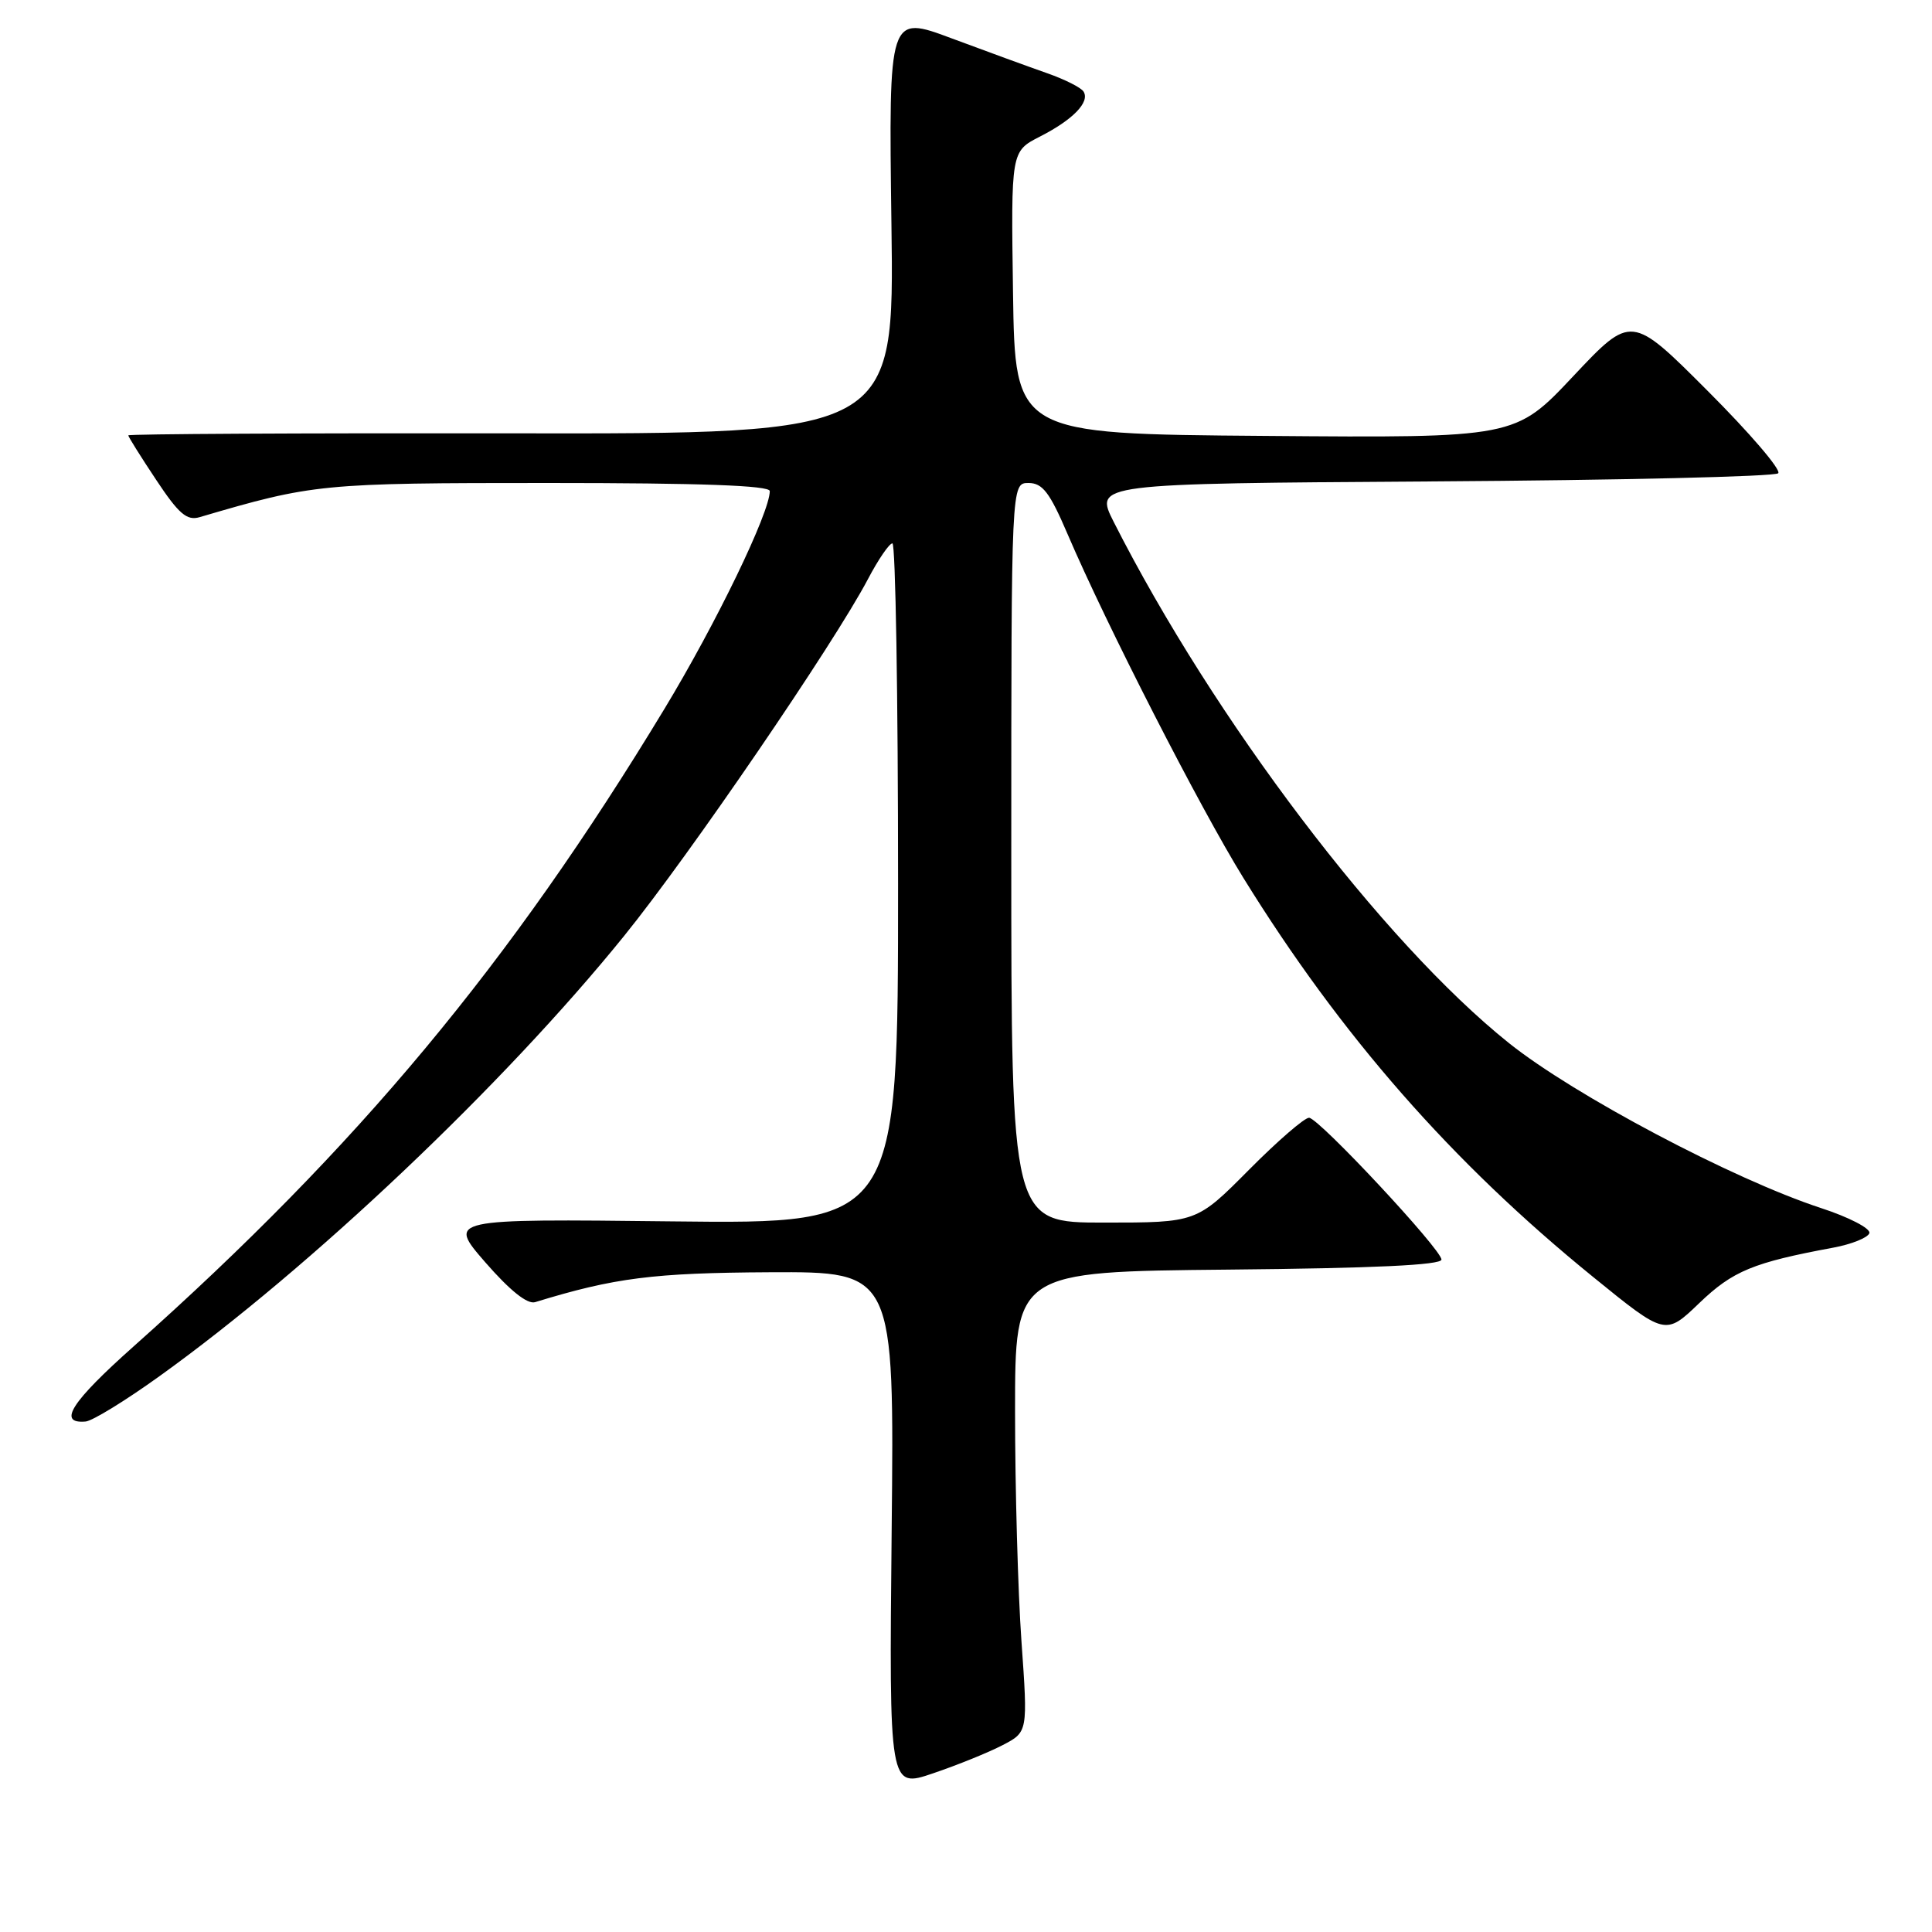 <?xml version="1.0" encoding="UTF-8" standalone="no"?>
<!DOCTYPE svg PUBLIC "-//W3C//DTD SVG 1.1//EN" "http://www.w3.org/Graphics/SVG/1.1/DTD/svg11.dtd" >
<svg xmlns="http://www.w3.org/2000/svg" xmlns:xlink="http://www.w3.org/1999/xlink" version="1.1" viewBox="0 0 256 256">
 <g >
 <path fill="currentColor"
d=" M 132.85 231.24 C 136.20 229.50 136.20 229.50 135.35 217.50 C 134.88 210.90 134.50 197.18 134.50 187.00 C 134.50 168.50 134.50 168.50 162.75 168.23 C 182.00 168.05 191.00 167.63 191.00 166.90 C 191.00 165.56 174.87 148.27 173.47 148.11 C 172.91 148.05 169.32 151.15 165.50 155.00 C 158.55 162.00 158.55 162.00 146.28 162.00 C 134.00 162.00 134.00 162.00 134.00 113.00 C 134.00 64.00 134.00 64.00 136.28 64.00 C 138.14 64.00 139.09 65.24 141.45 70.75 C 146.61 82.80 158.98 106.99 164.75 116.32 C 177.70 137.26 192.41 154.04 211.14 169.24 C 220.67 176.98 220.67 176.98 225.17 172.66 C 229.61 168.40 232.31 167.29 242.92 165.32 C 245.35 164.87 247.50 164.00 247.70 163.40 C 247.90 162.79 245.02 161.29 241.28 160.07 C 229.63 156.25 208.56 145.11 199.94 138.21 C 183.21 124.83 160.83 95.31 147.57 69.15 C 145.01 64.08 145.01 64.08 189.92 63.79 C 214.62 63.63 235.19 63.15 235.62 62.71 C 236.06 62.28 231.85 57.37 226.28 51.80 C 216.16 41.67 216.16 41.67 208.46 49.85 C 200.77 58.03 200.77 58.03 167.63 57.76 C 134.50 57.50 134.50 57.50 134.23 38.78 C 133.96 20.06 133.96 20.06 137.79 18.10 C 142.17 15.87 144.44 13.53 143.58 12.14 C 143.26 11.61 141.09 10.52 138.75 9.70 C 136.41 8.88 130.73 6.81 126.12 5.09 C 117.75 1.96 117.75 1.96 118.12 29.73 C 118.50 57.50 118.50 57.50 67.75 57.42 C 39.84 57.38 17.00 57.50 17.00 57.69 C 17.00 57.88 18.66 60.53 20.69 63.58 C 23.68 68.09 24.76 69.02 26.44 68.53 C 41.50 64.10 42.56 64.00 72.66 64.00 C 92.82 64.00 102.00 64.33 102.00 65.07 C 102.00 67.92 94.91 82.58 88.04 93.93 C 67.60 127.71 47.40 151.97 17.71 178.40 C 9.43 185.77 7.57 188.68 11.34 188.36 C 12.23 188.29 16.63 185.59 21.12 182.36 C 41.21 167.94 66.76 143.73 82.71 124.00 C 91.38 113.29 110.49 85.31 115.00 76.75 C 116.37 74.14 117.83 72.00 118.25 72.00 C 118.66 72.00 119.00 92.29 119.00 117.09 C 119.00 162.18 119.00 162.18 89.15 161.84 C 59.30 161.50 59.30 161.50 64.31 167.27 C 67.57 171.01 69.88 172.86 70.91 172.54 C 81.43 169.31 86.56 168.66 102.00 168.58 C 118.50 168.50 118.50 168.50 118.15 202.73 C 117.81 236.96 117.81 236.96 123.65 234.97 C 126.87 233.88 131.01 232.20 132.85 231.24 Z "/>
</g>
</svg>
